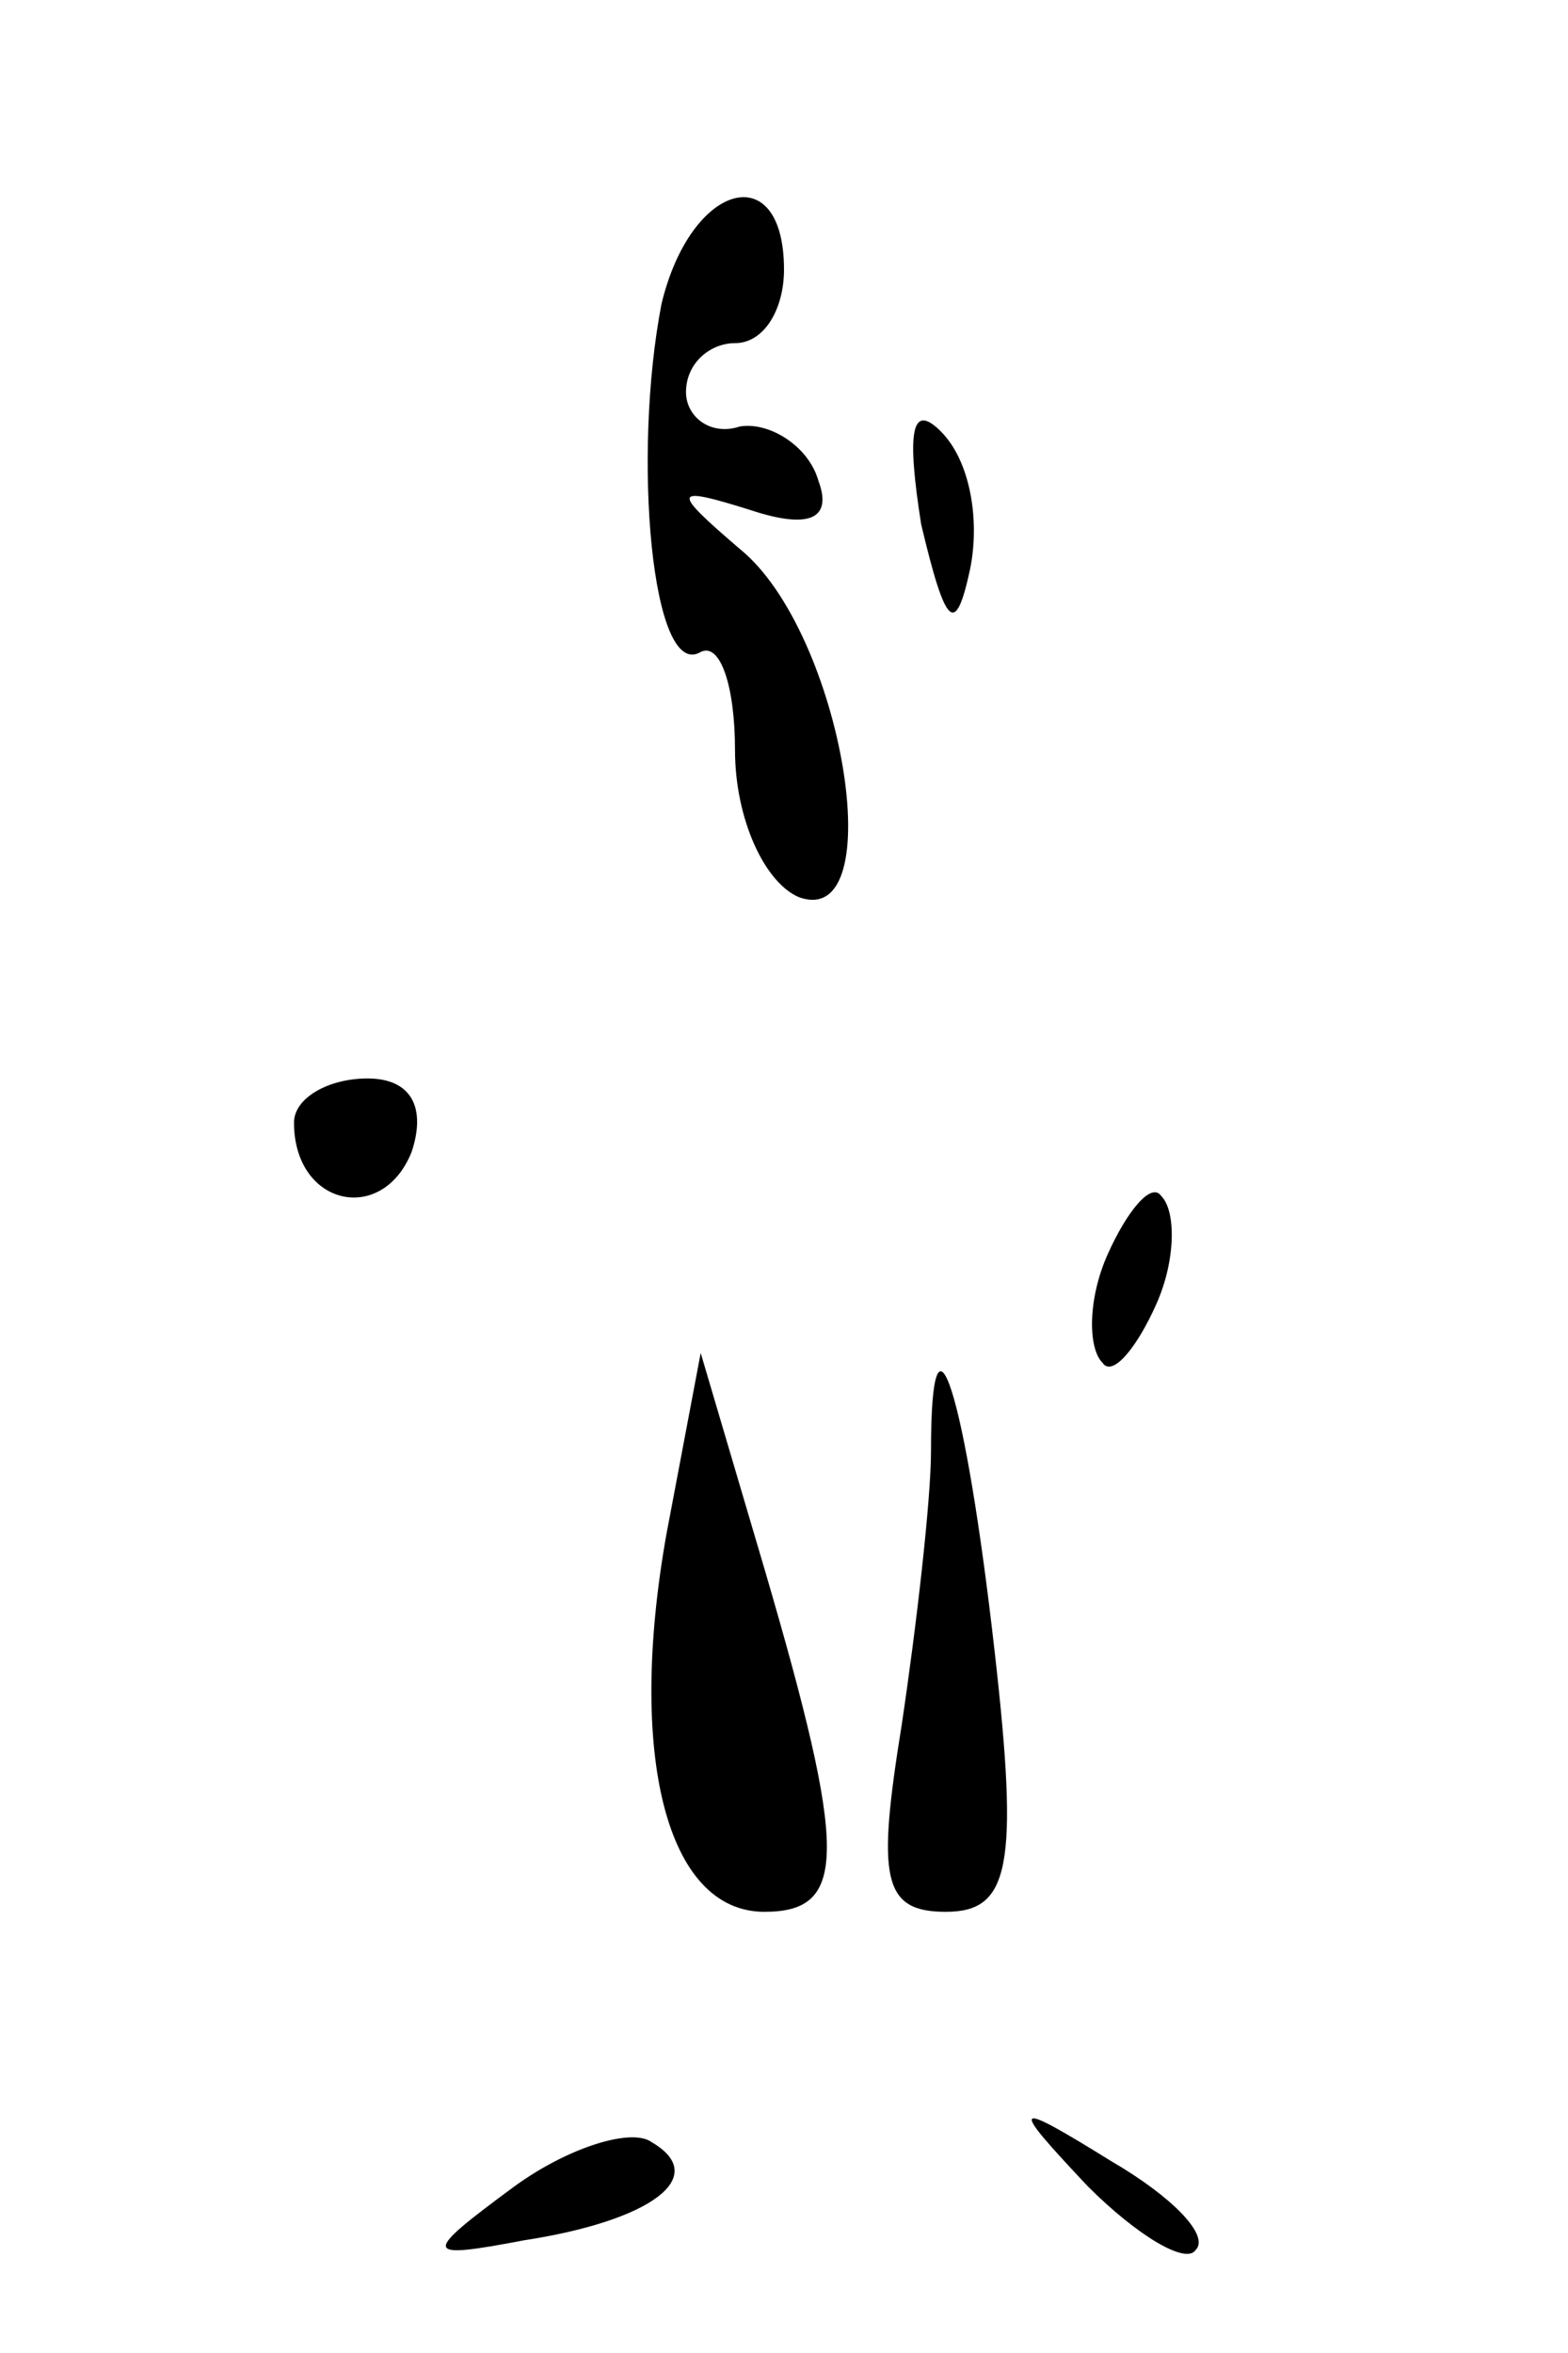 <?xml version="1.0" standalone="no"?>
<!DOCTYPE svg PUBLIC "-//W3C//DTD SVG 20010904//EN"
 "http://www.w3.org/TR/2001/REC-SVG-20010904/DTD/svg10.dtd">
<svg version="1.0" xmlns="http://www.w3.org/2000/svg"
 width="32pt" height="48pt" viewBox="0 0 32 48"
 preserveAspectRatio="xMidYMid meet">
<g transform="translate(0,48) scale(0.1,-0.1)"
fill="#000000" stroke="none">
<path fill="#000000" stroke="none" d="M135 418 c-6 -31 -2 -77 8 -71 4 2 7
-7 7 -20 0 -14 6 -27 13 -30 19 -7 9 54 -12 71 -14 12 -14 13 2 8 12 -4 17 -2
14 6 -2 7 -10 12 -16 11 -6 -2 -11 2 -11 7 0 6 5 10 10 10 6 0 10 7 10 15 0
23 -19 18 -25 -7z"/>
<path fill="#000000" stroke="none" d="M188 373 c5 -21 7 -23 10 -9 2 10 0 22
-6 28 -6 6 -7 0 -4 -19z"/>
<path fill="#000000" stroke="none" d="M60 251 c0 -17 18 -21 24 -6 3 9 0 15
-9 15 -8 0 -15 -4 -15 -9z"/>
<path fill="#000000" stroke="none" d="M226 224 c-4 -9 -4 -19 -1 -22 2 -3 7
3 11 12 4 9 4 19 1 22 -2 3 -7 -3 -11 -12z"/>
<path fill="#000000" stroke="none" d="M136 167 c-8 -45 0 -77 20 -77 17 0 17
12 0 70 l-13 44 -7 -37z"/>
<path fill="#000000" stroke="none" d="M190 184 c0 -10 -3 -36 -6 -56 -5 -31
-4 -38 9 -38 13 0 15 9 10 53 -6 53 -13 75 -13 41z"/>
<path fill="#000000" stroke="none" d="M105 34 c-19 -14 -19 -15 2 -11 26 4
38 13 26 20 -4 3 -17 -1 -28 -9z"/>
<path fill="#000000" stroke="none" d="M222 34 c10 -10 20 -16 22 -13 3 3 -5
11 -17 18 -21 13 -21 12 -5 -5z"/>
</g>
</svg>
